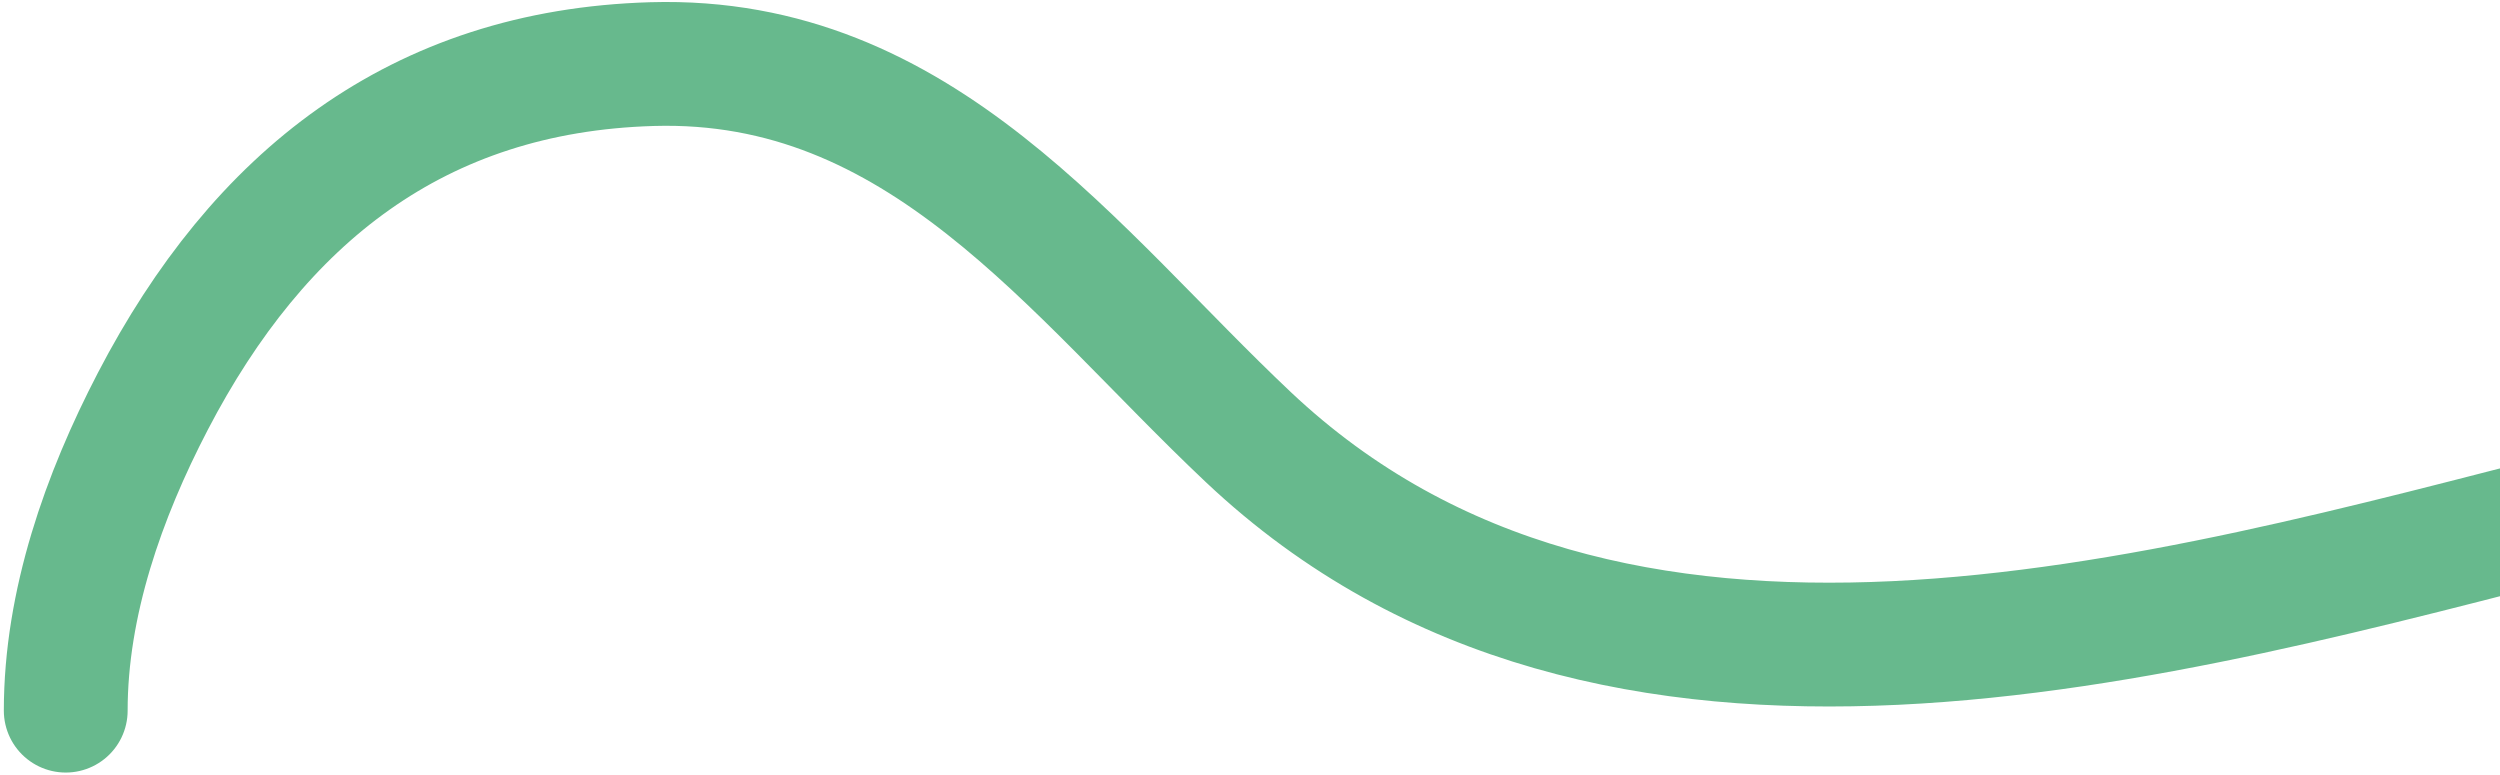 <svg viewBox="0 0 626 194" fill="none" xmlns="http://www.w3.org/2000/svg">
<path d="M16.46 177.945C16.46 151.002 25.94 124.187 38.27 100.493C64.769 49.568 104.46 17.773 163.255 16.051C230.642 14.077 268.573 67.934 312.566 109.44C403.796 195.514 541.59 154.808 648.097 127.615" stroke="#67B98D" stroke-width="31" stroke-linecap="round"/>
</svg>
